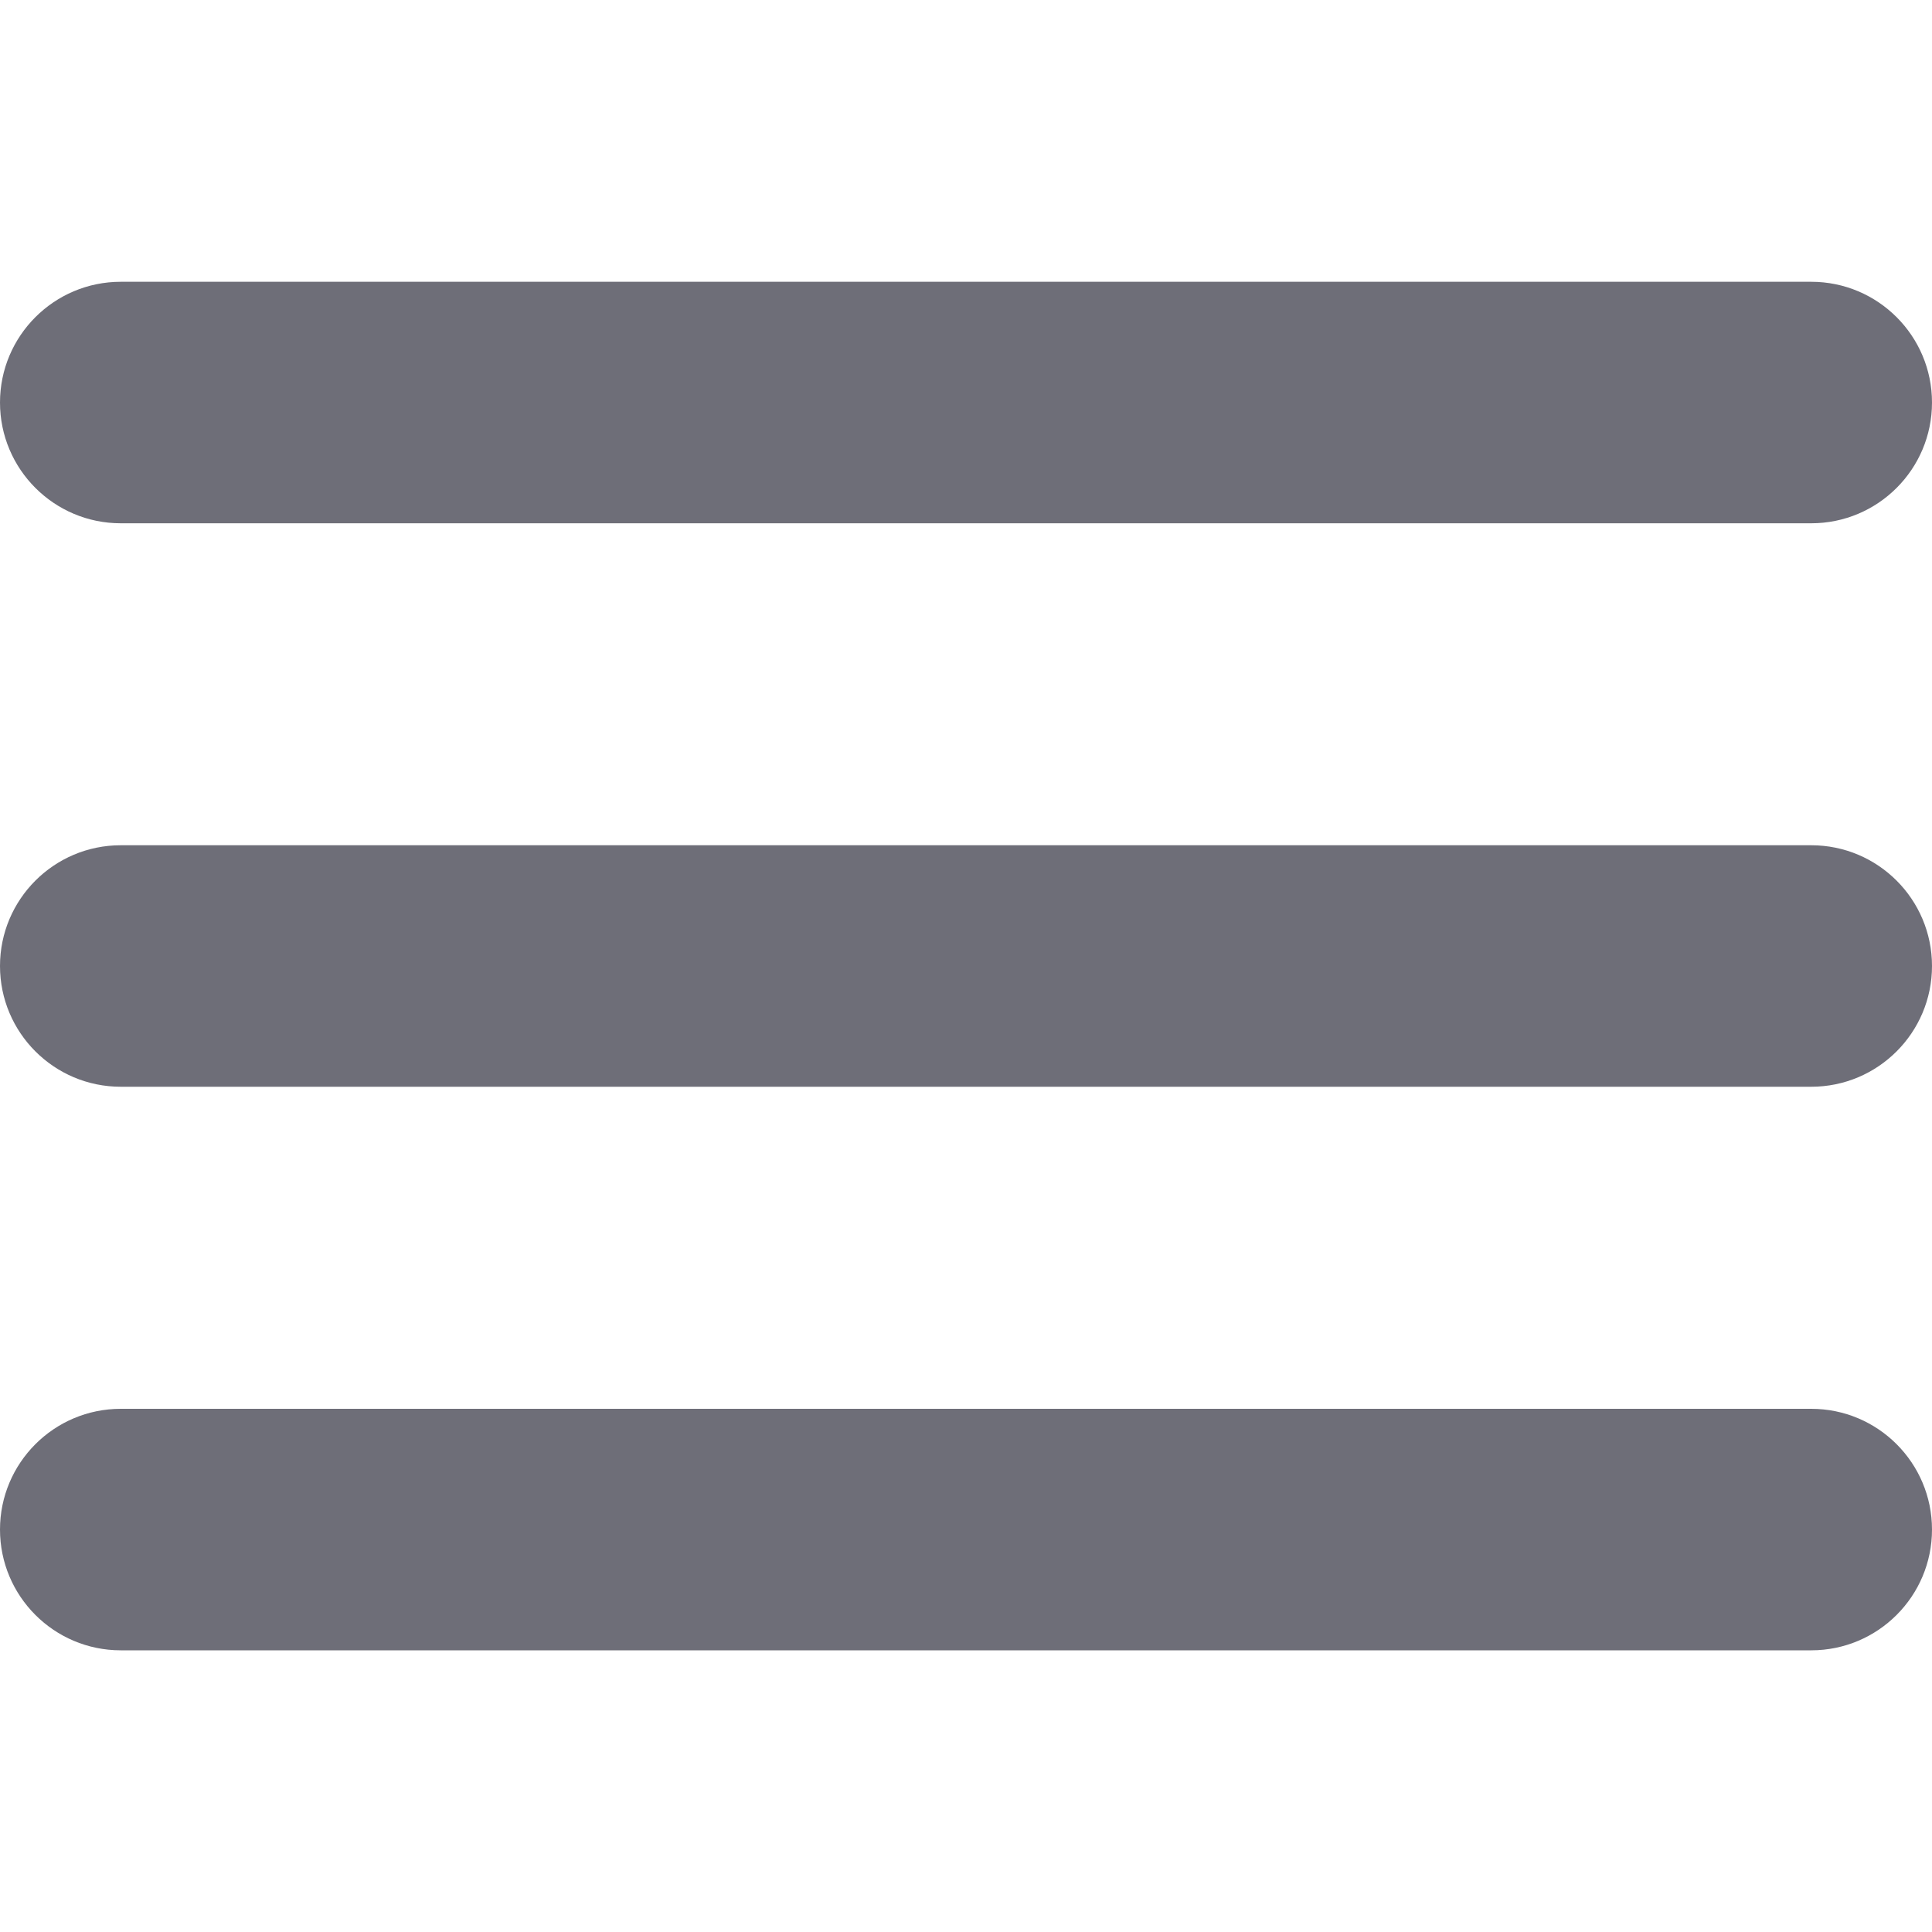 <svg width="20" height="20" viewBox="0 0 20 20" fill="none" xmlns="http://www.w3.org/2000/svg">
<path d="M18.75 8.75H1.25C0.56 8.75 0 9.31 0 10C0 10.69 0.56 11.25 1.25 11.25H18.75C19.44 11.25 20 10.69 20 10C20 9.31 19.44 8.75 18.75 8.75Z" fill="#6E6E78"/>
<path d="M1.25 5.417H18.75C19.44 5.417 20 4.857 20 4.167C20 3.477 19.44 2.917 18.75 2.917H1.25C0.56 2.917 0 3.477 0 4.167C0 4.857 0.56 5.417 1.25 5.417Z" fill="#6E6E78"/>
<path d="M18.75 14.584H1.25C0.56 14.584 0 15.144 0 15.834C0 16.524 0.56 17.084 1.25 17.084H18.75C19.44 17.084 20 16.524 20 15.834C20 15.144 19.44 14.584 18.75 14.584Z" fill="#6E6E78"/>
</svg>
